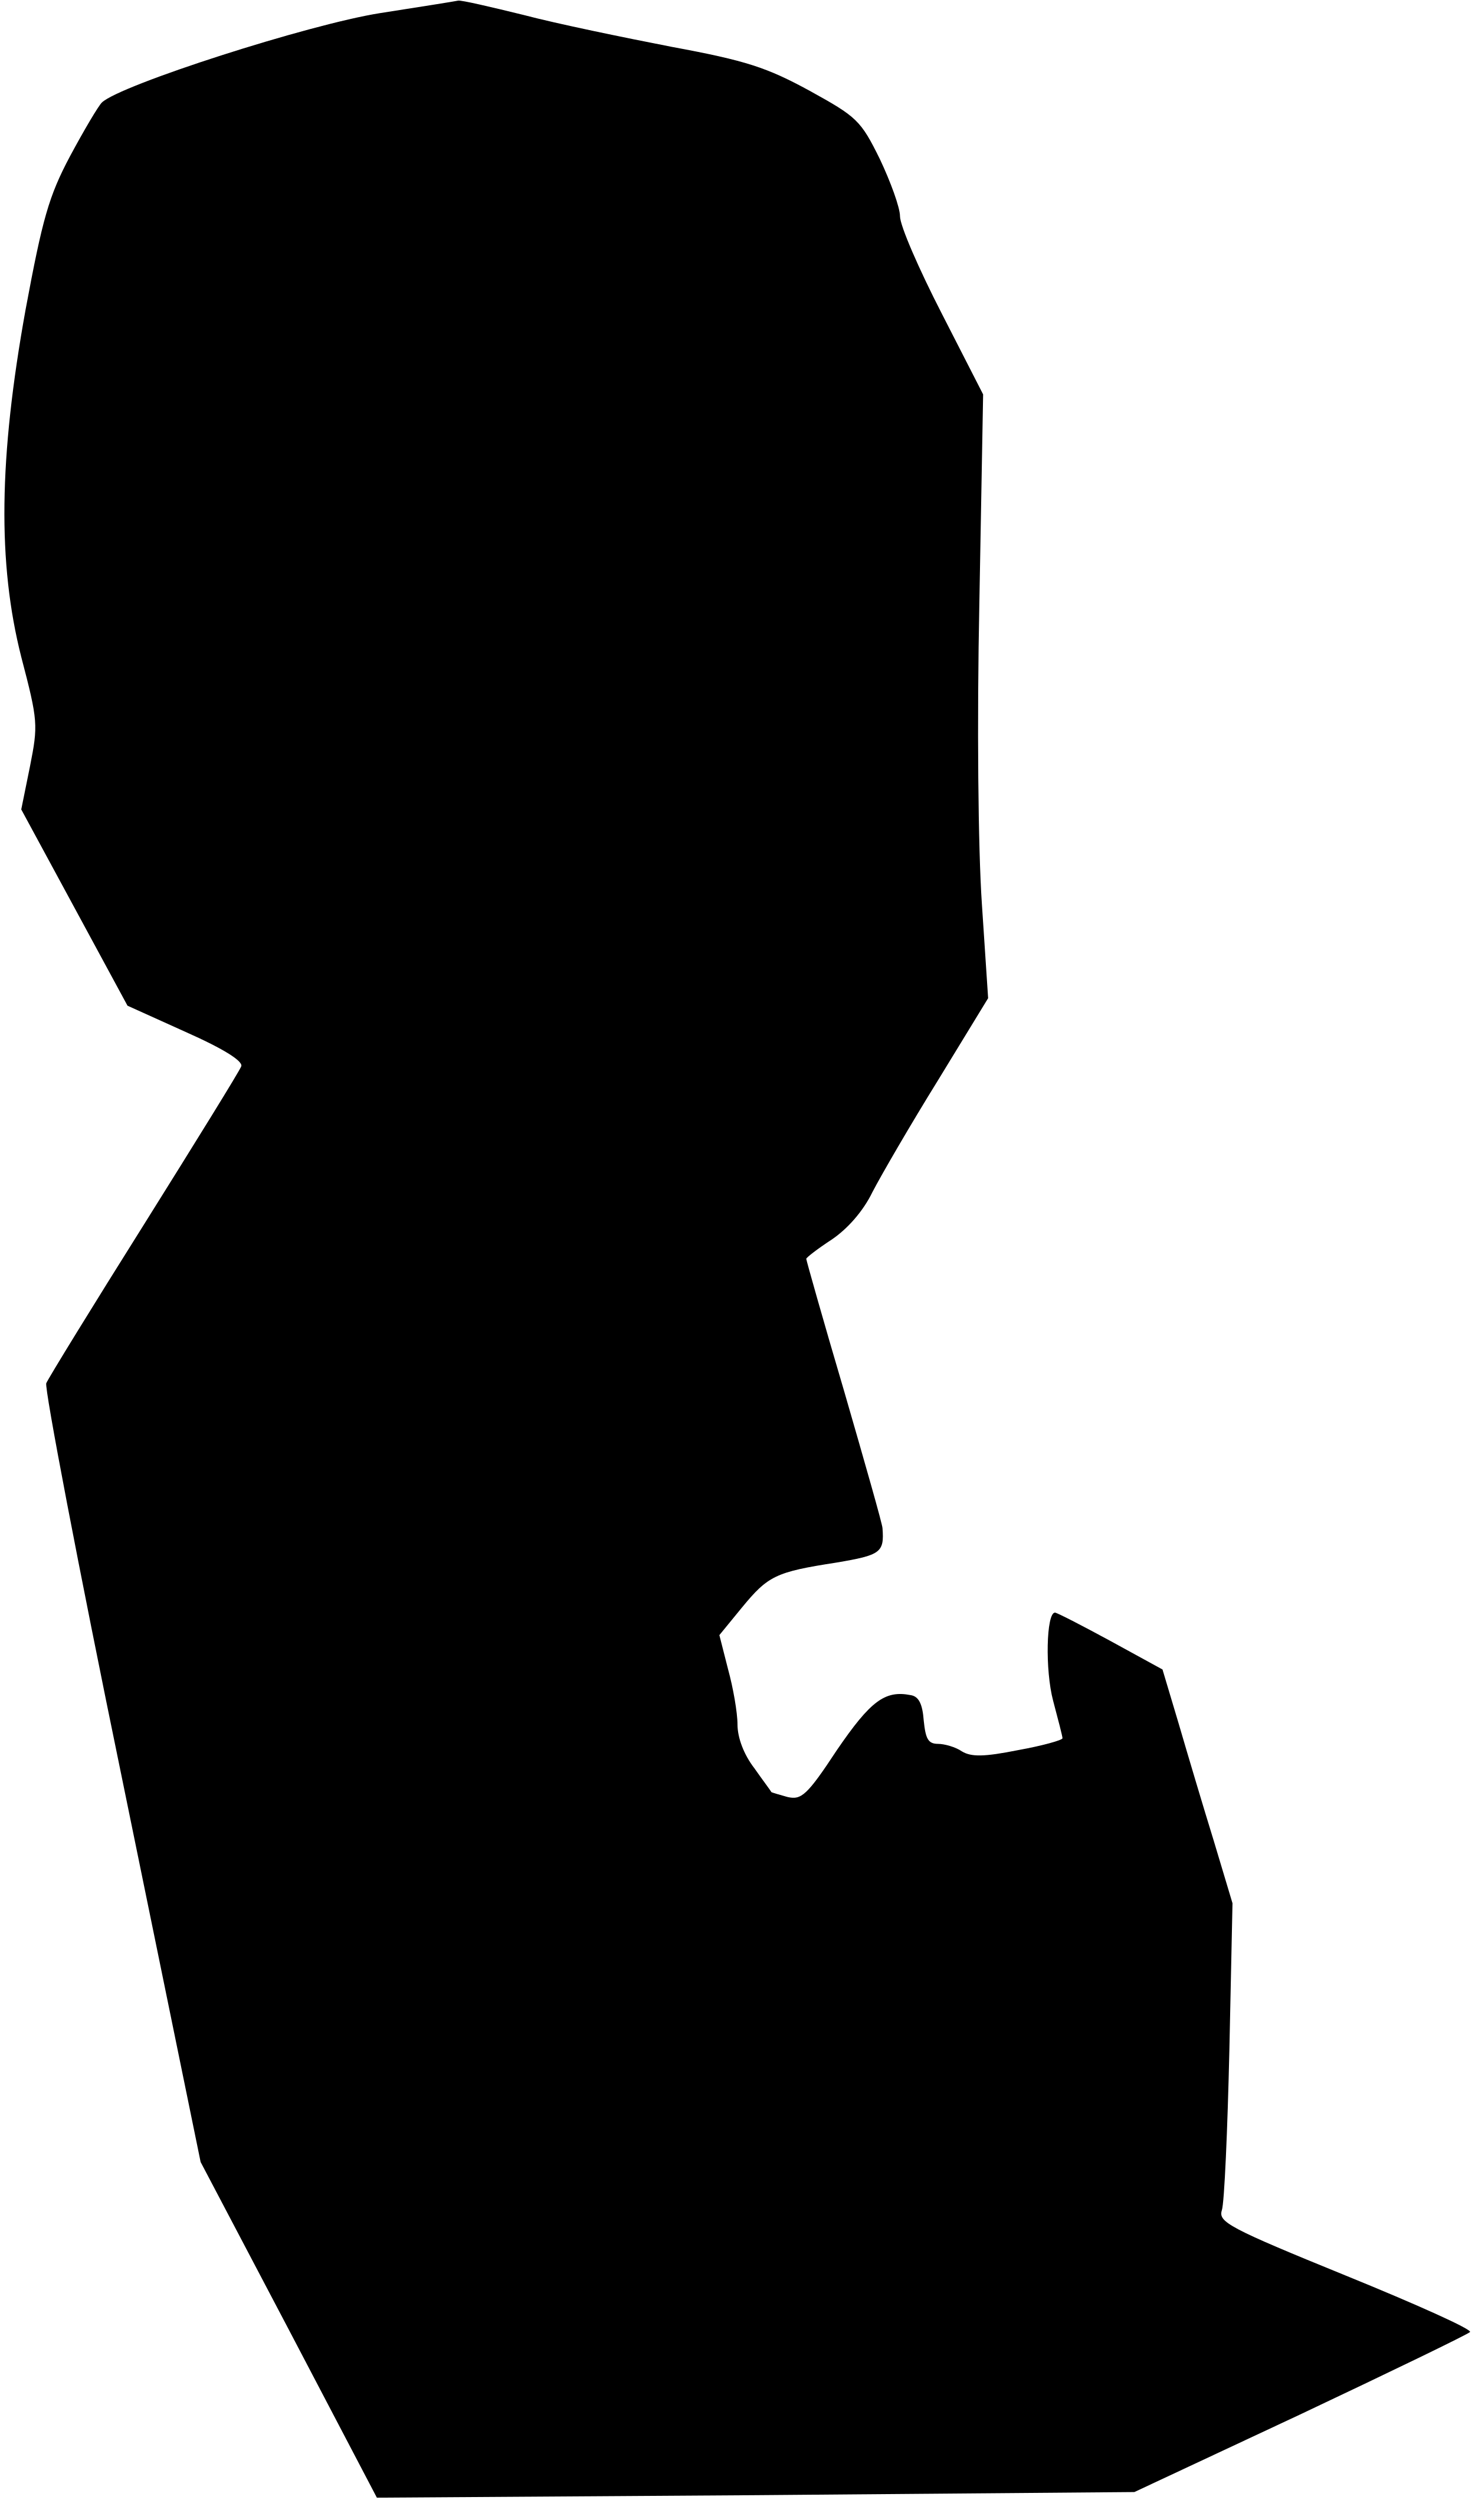 <?xml version="1.0" standalone="no"?>
<!DOCTYPE svg PUBLIC "-//W3C//DTD SVG 20010904//EN"
 "http://www.w3.org/TR/2001/REC-SVG-20010904/DTD/svg10.dtd">
<svg version="1.0" xmlns="http://www.w3.org/2000/svg"
 width="236pt" height="400pt" viewBox="0 0 236 400"
 preserveAspectRatio="xMidYMid meet">
<g transform="translate(0,400) scale(0.1,-0.1)"
fill="#000000" stroke="none">
<path fill="#000000" stroke="none" d="M608 3979 c-114 -18 -416 -115 -445
-143 -6 -6 -29 -45 -51 -86 -34 -64 -44 -100 -71 -245 -43 -238 -45 -406 -7
-556 27 -103 27 -109 14 -175 l-14 -69 85 -157 85 -157 93 -42 c63 -28 92 -47
89 -55 -3 -8 -73 -121 -155 -252 -83 -132 -153 -246 -157 -255 -3 -8 51 -292
121 -631 l126 -615 141 -268 141 -269 606 4 606 5 265 124 c146 69 268 128
272 132 4 4 -85 44 -198 90 -189 77 -205 86 -199 105 4 12 9 127 12 256 l5
235 -30 100 c-17 55 -42 139 -56 187 l-26 87 -84 46 c-46 25 -85 45 -88 45
-14 0 -16 -92 -3 -141 8 -30 15 -57 15 -60 0 -3 -32 -12 -71 -19 -55 -11 -75
-11 -90 -2 -10 7 -28 12 -38 12 -16 0 -20 8 -23 37 -2 27 -8 39 -21 41 -41 8
-64 -9 -118 -88 -48 -73 -57 -80 -79 -75 -14 4 -25 7 -26 8 0 1 -13 18 -27 38
-17 22 -27 49 -27 70 0 19 -7 59 -15 88 l-14 55 36 44 c42 51 54 57 151 72 71
12 77 16 74 55 0 6 -28 104 -61 218 -34 115 -61 211 -61 213 0 2 18 16 41 31
25 17 50 45 65 76 14 27 61 108 105 179 l80 131 -10 151 c-6 88 -8 289 -4 483
l6 332 -66 129 c-37 72 -67 141 -67 156 0 14 -15 55 -32 91 -31 63 -37 68
-113 110 -68 37 -101 48 -220 70 -77 15 -184 37 -237 51 -53 13 -100 24 -105
23 -4 -1 -61 -10 -125 -20z"/>
</g>
</svg>
